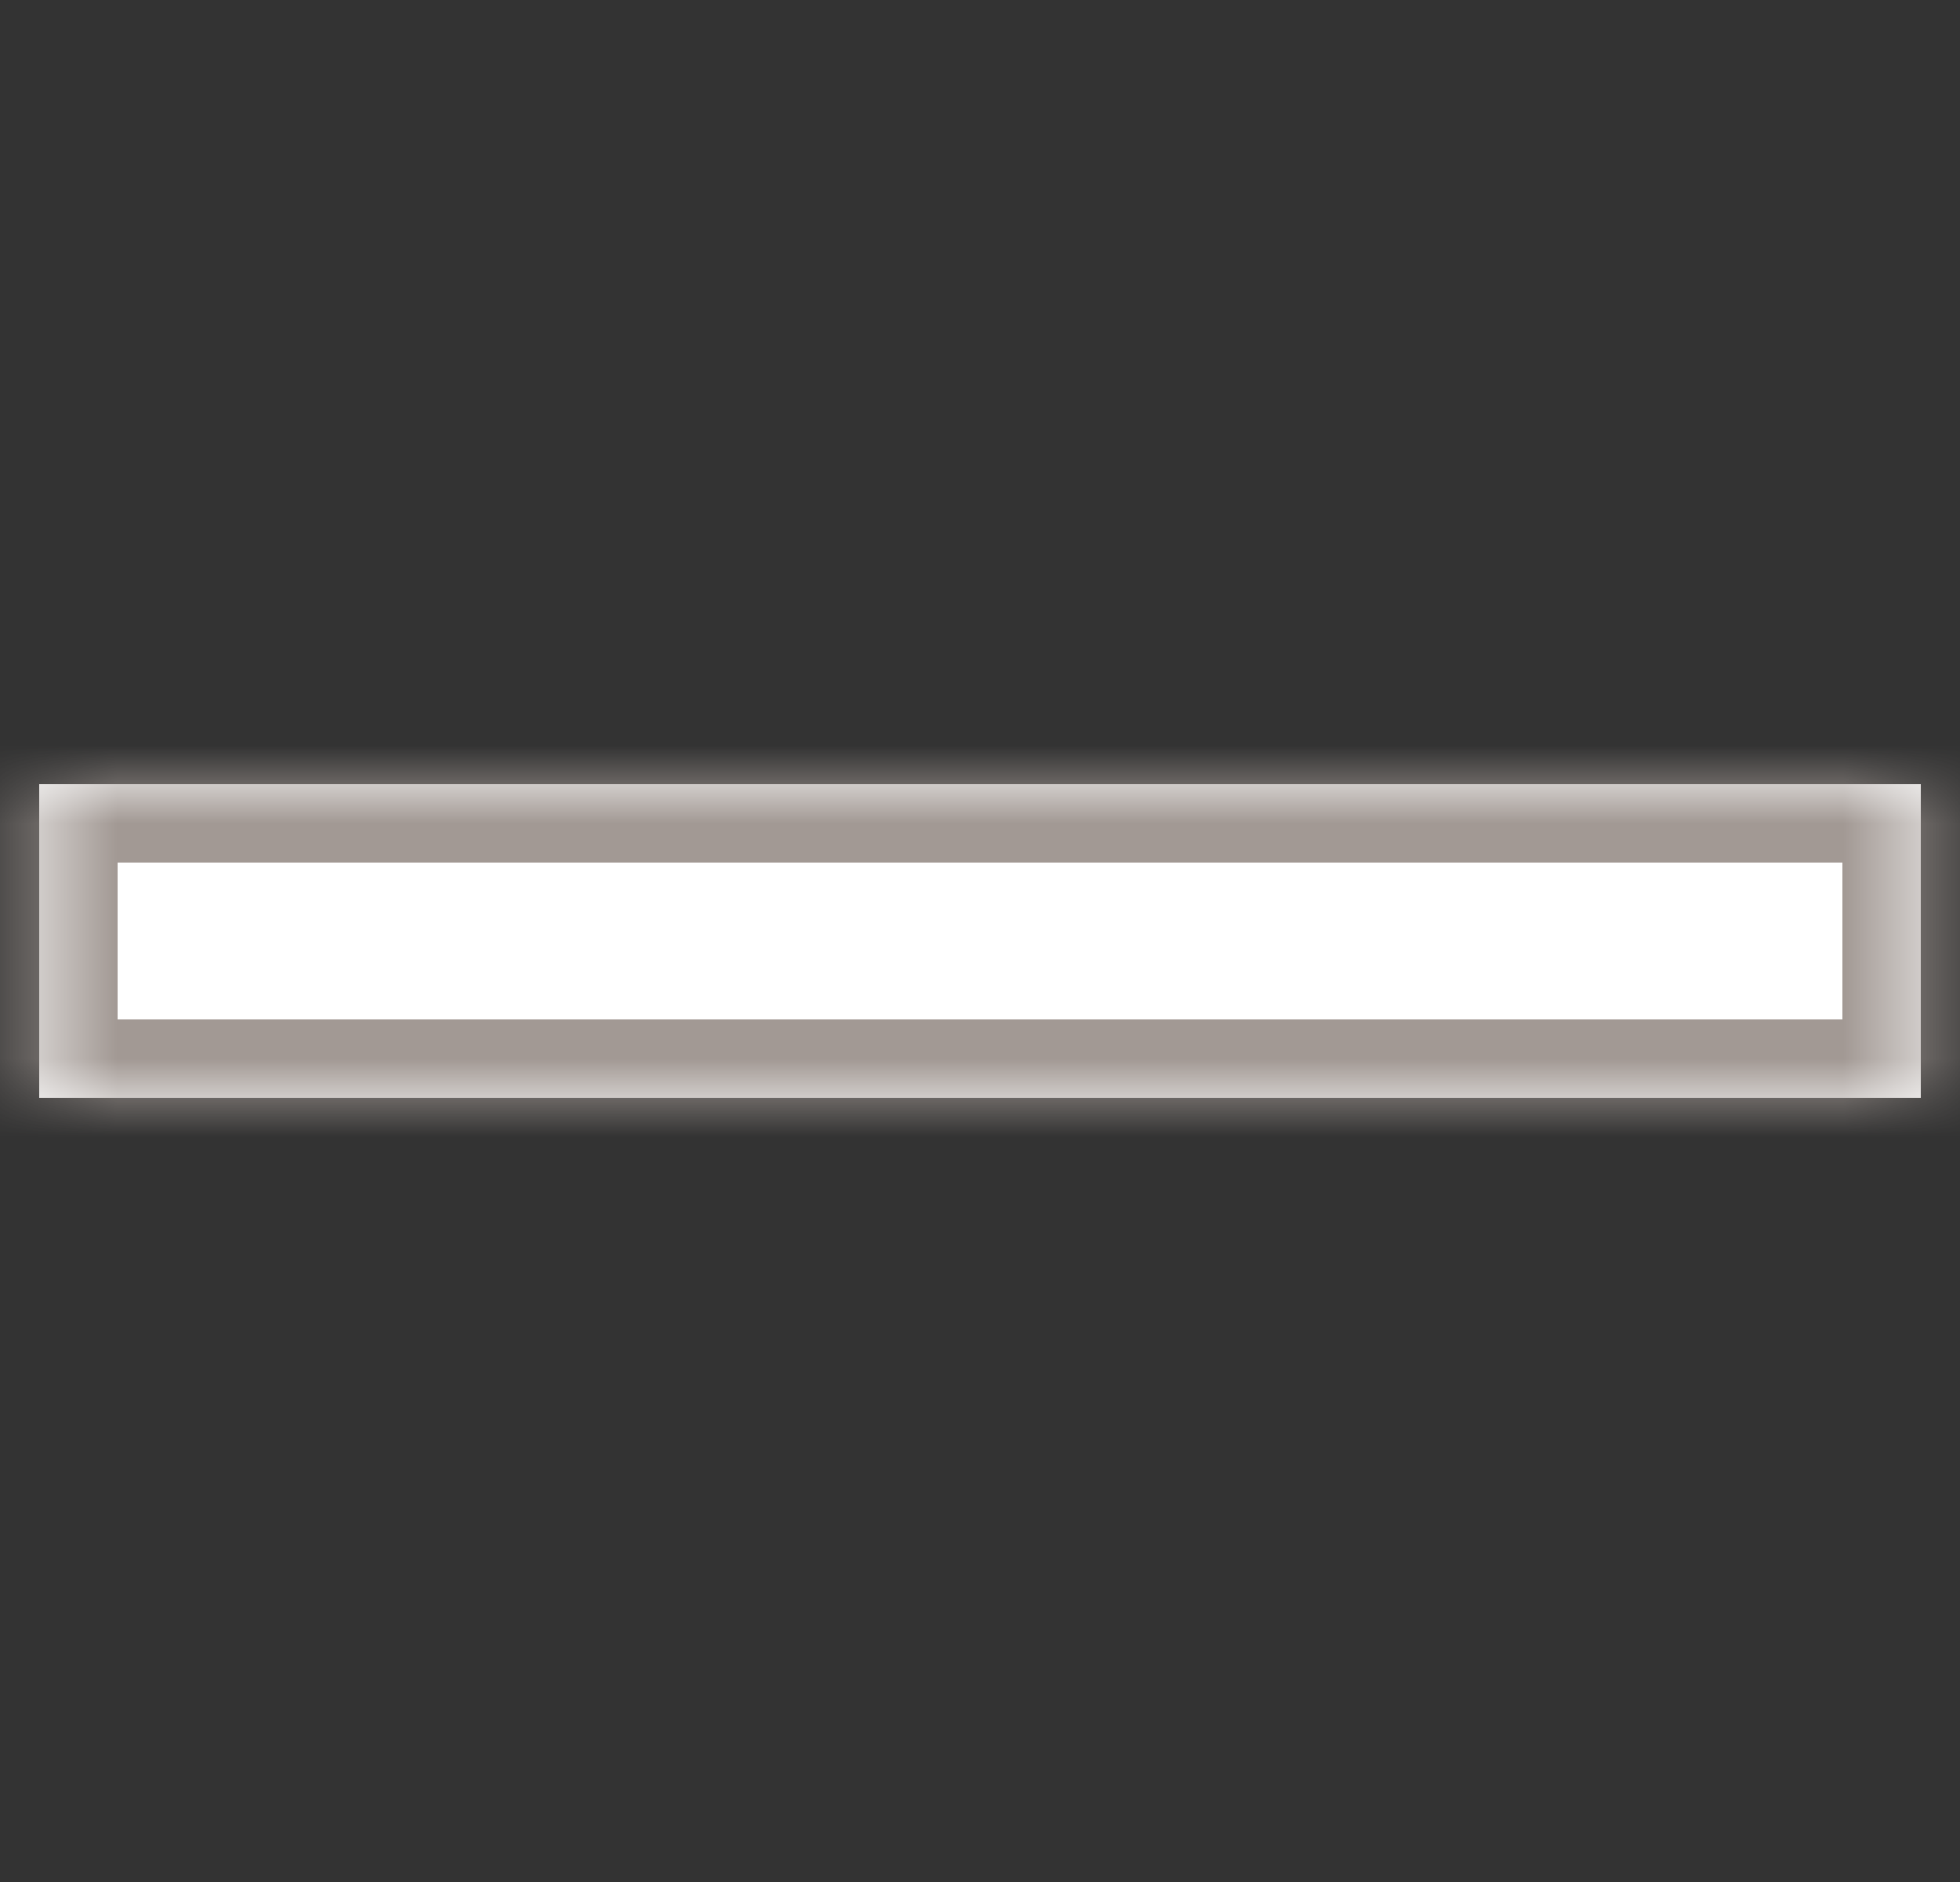 <svg width="25" height="24" viewBox="0 0 25 24" fill="none" xmlns="http://www.w3.org/2000/svg">
<rect x="0" y="0" width="25" height="24" fill="#333333" stroke="none"/>
<mask id="path-1-inside-1_4786_25698" fill="white">
<path d="M0.5 10H24.5V14H0.5V10Z"/>
</mask>
<path d="M0.5 10H24.5V14H0.5V10Z" fill="white"/>
<path d="M0.5 10V9H-0.5V10H0.5ZM24.5 10H25.5V9H24.5V10ZM24.5 14V15H25.5V14H24.5ZM0.5 14H-0.5V15H0.5V14ZM0.5 11H24.5V9H0.5V11ZM23.5 10V14H25.5V10H23.5ZM24.5 13H0.5V15H24.5V13ZM1.5 14V10H-0.5V14H1.5Z" fill="#A29994" mask="url(#path-1-inside-1_4786_25698)"/>
</svg>

